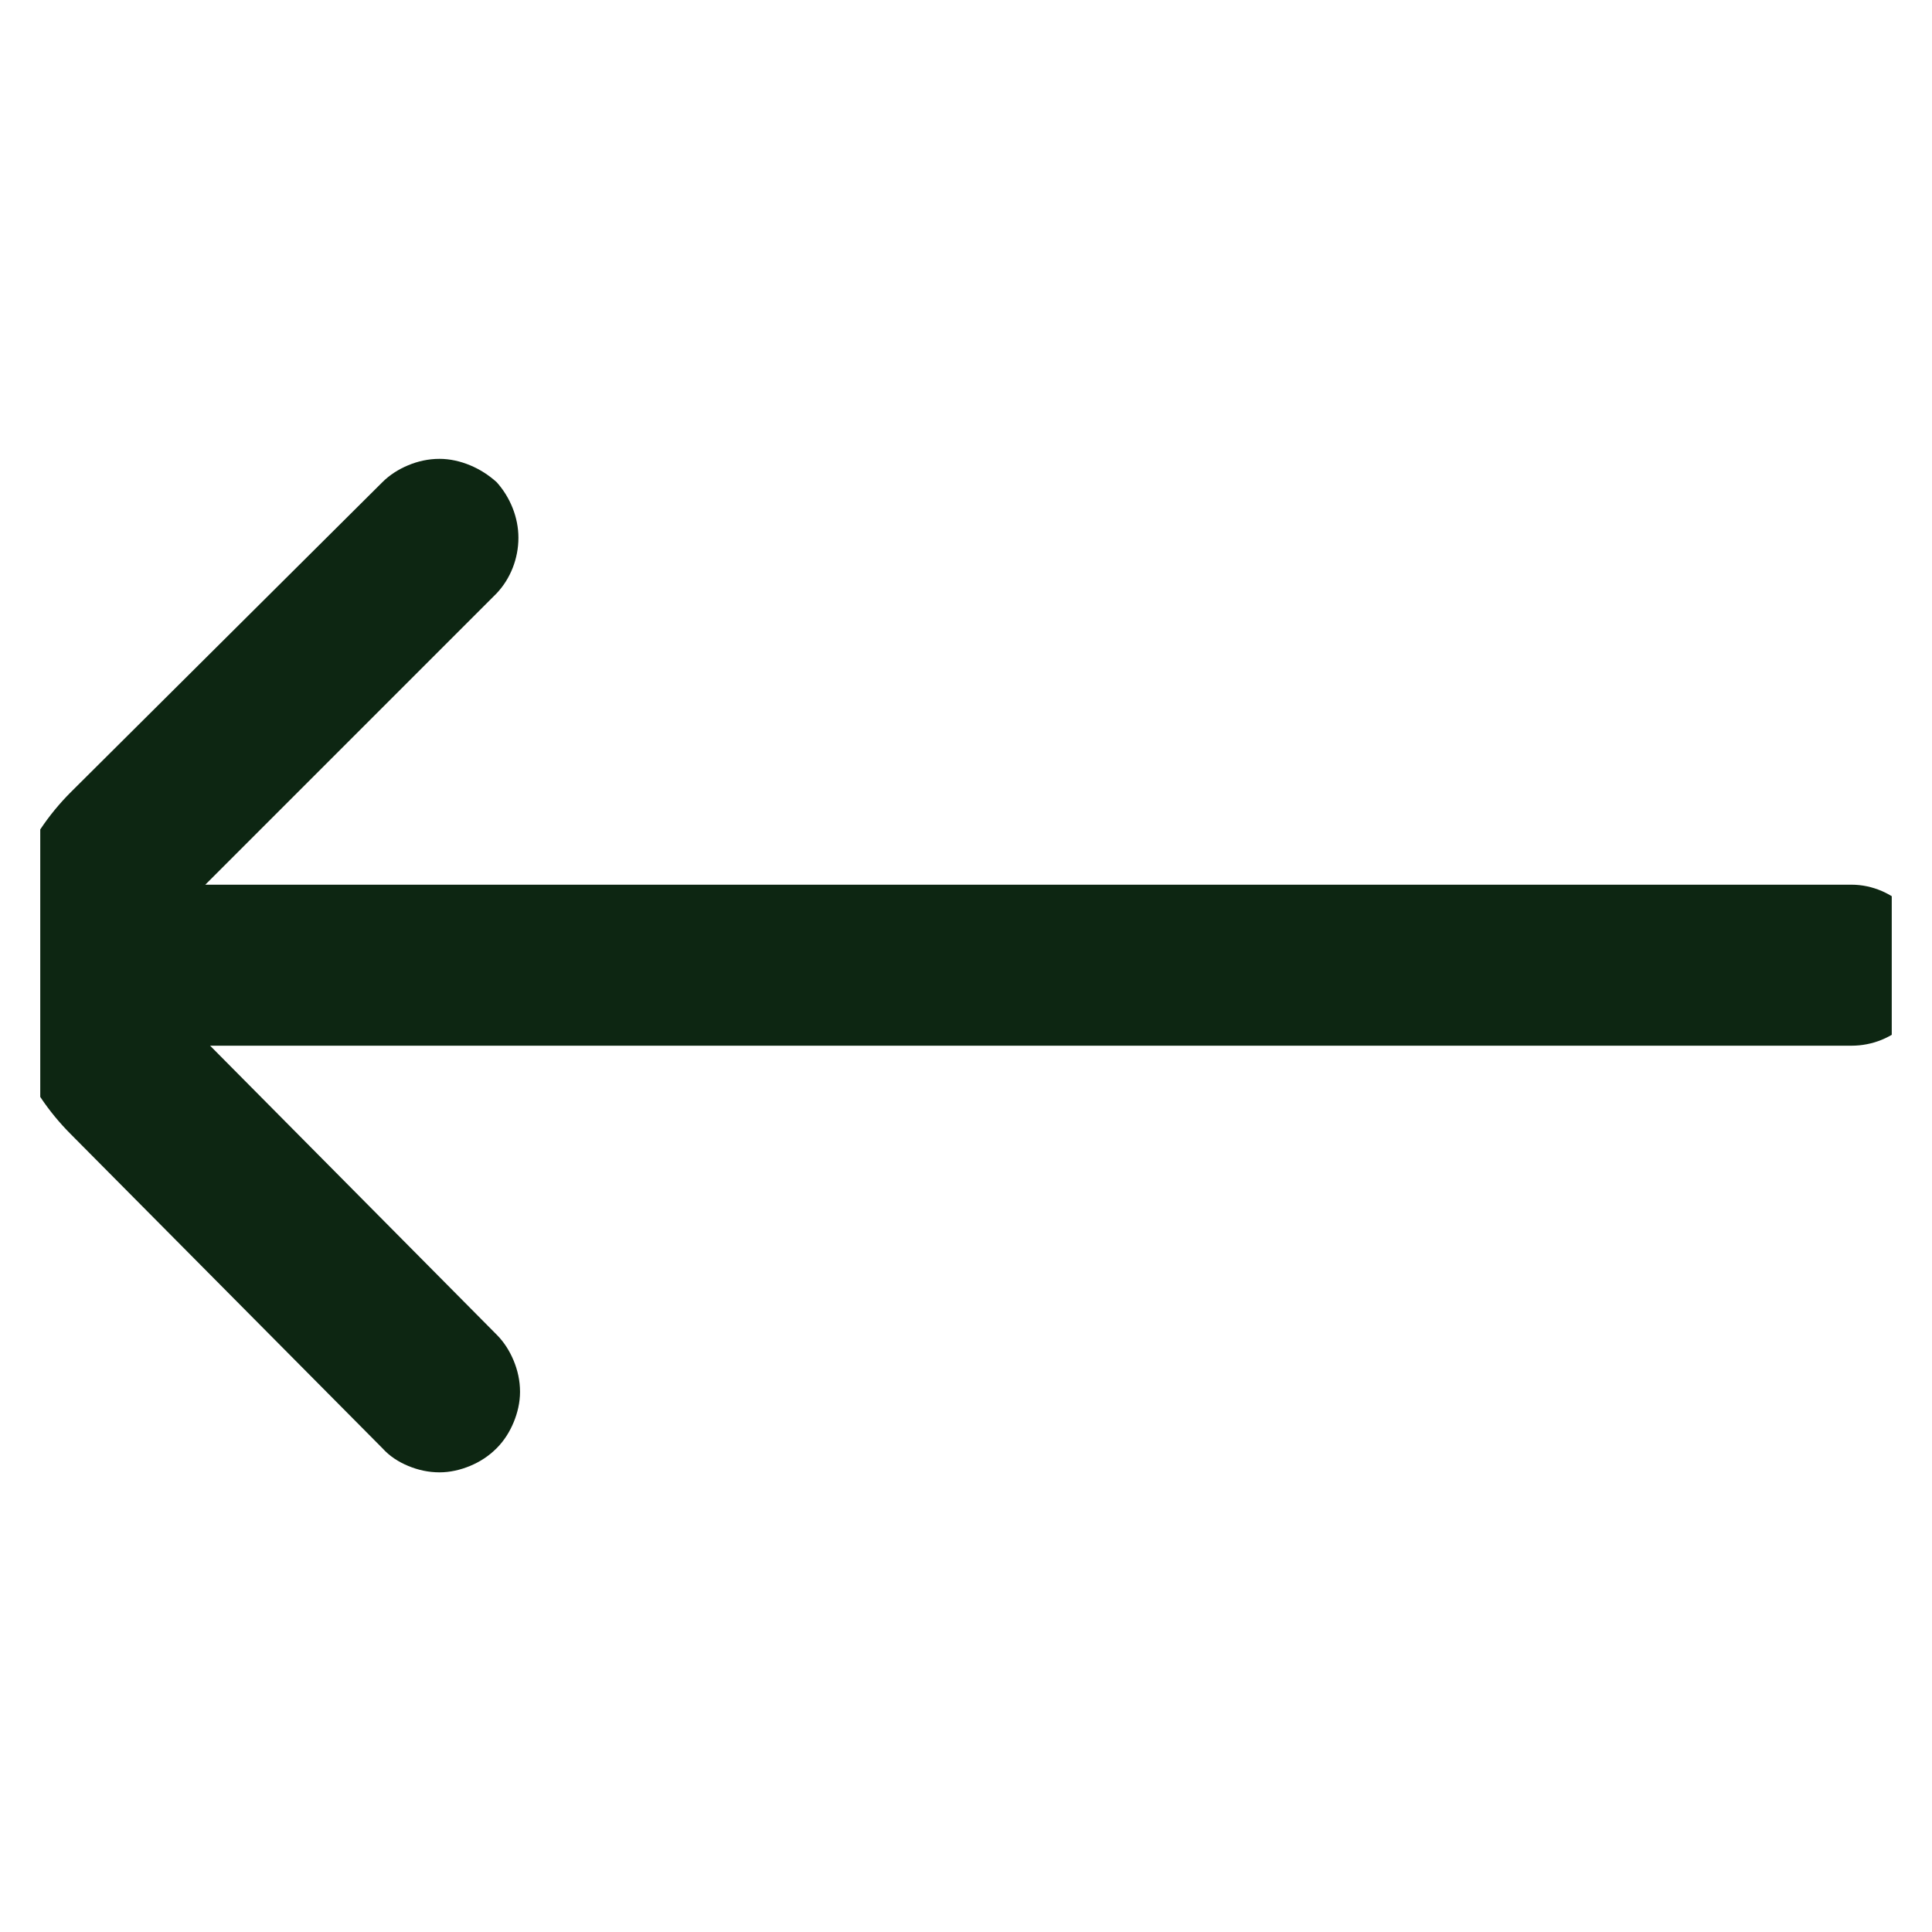 <svg width="24" height="24" viewBox="0 0 24 24" fill="none" xmlns="http://www.w3.org/2000/svg" xmlns:xlink="http://www.w3.org/1999/xlink">
	<desc>
			Created with Pixso.
	</desc>
	<defs>
		<clipPath id="clip61_3878">
			<rect id="fi-rr-arrow-left" rx="-0.5" width="23" height="23" transform="translate(0.5 0.5)" fill="white" fill-opacity="0"/>
		</clipPath>
	</defs>
	<rect id="fi-rr-arrow-left" rx="-0.5" width="23" height="23" transform="translate(0.5 0.5)" fill="#FFFFFF" fill-opacity="0"/>
	<rect id="fi-rr-arrow-left" rx="-0.5" width="23" height="23" transform="translate(0.5 0.5)" fill="#FFFFFF" fill-opacity="0"/>
	<g clip-path="url(#clip61_3878)">
		<path id="Vector" d="M0.88 14.09L4.75 17.99C4.84 18.09 4.95 18.16 5.07 18.21C5.19 18.26 5.32 18.29 5.46 18.29C5.59 18.29 5.72 18.26 5.84 18.21C5.96 18.16 6.07 18.09 6.17 17.99C6.26 17.9 6.33 17.79 6.38 17.67C6.43 17.55 6.46 17.42 6.46 17.29C6.46 17.15 6.43 17.02 6.38 16.9C6.33 16.78 6.26 16.67 6.17 16.58L2.61 12.99L23 12.99C23.26 12.99 23.51 12.89 23.7 12.7C23.89 12.51 24 12.26 24 11.99C24 11.73 23.89 11.48 23.7 11.29C23.51 11.1 23.26 10.99 23 10.99L2.55 10.99L6.17 7.37C6.34 7.19 6.44 6.94 6.44 6.68C6.44 6.43 6.34 6.18 6.17 5.99C6.07 5.9 5.96 5.83 5.84 5.78C5.72 5.73 5.59 5.7 5.46 5.7C5.32 5.7 5.19 5.73 5.07 5.78C4.95 5.83 4.84 5.9 4.75 5.99L0.88 9.84C0.31 10.41 0 11.17 0 11.97C0 12.76 0.31 13.52 0.88 14.09Z" fill="#0D2612" fill-opacity="1" fill-rule="nonzero"/>
	</g>
</svg>

